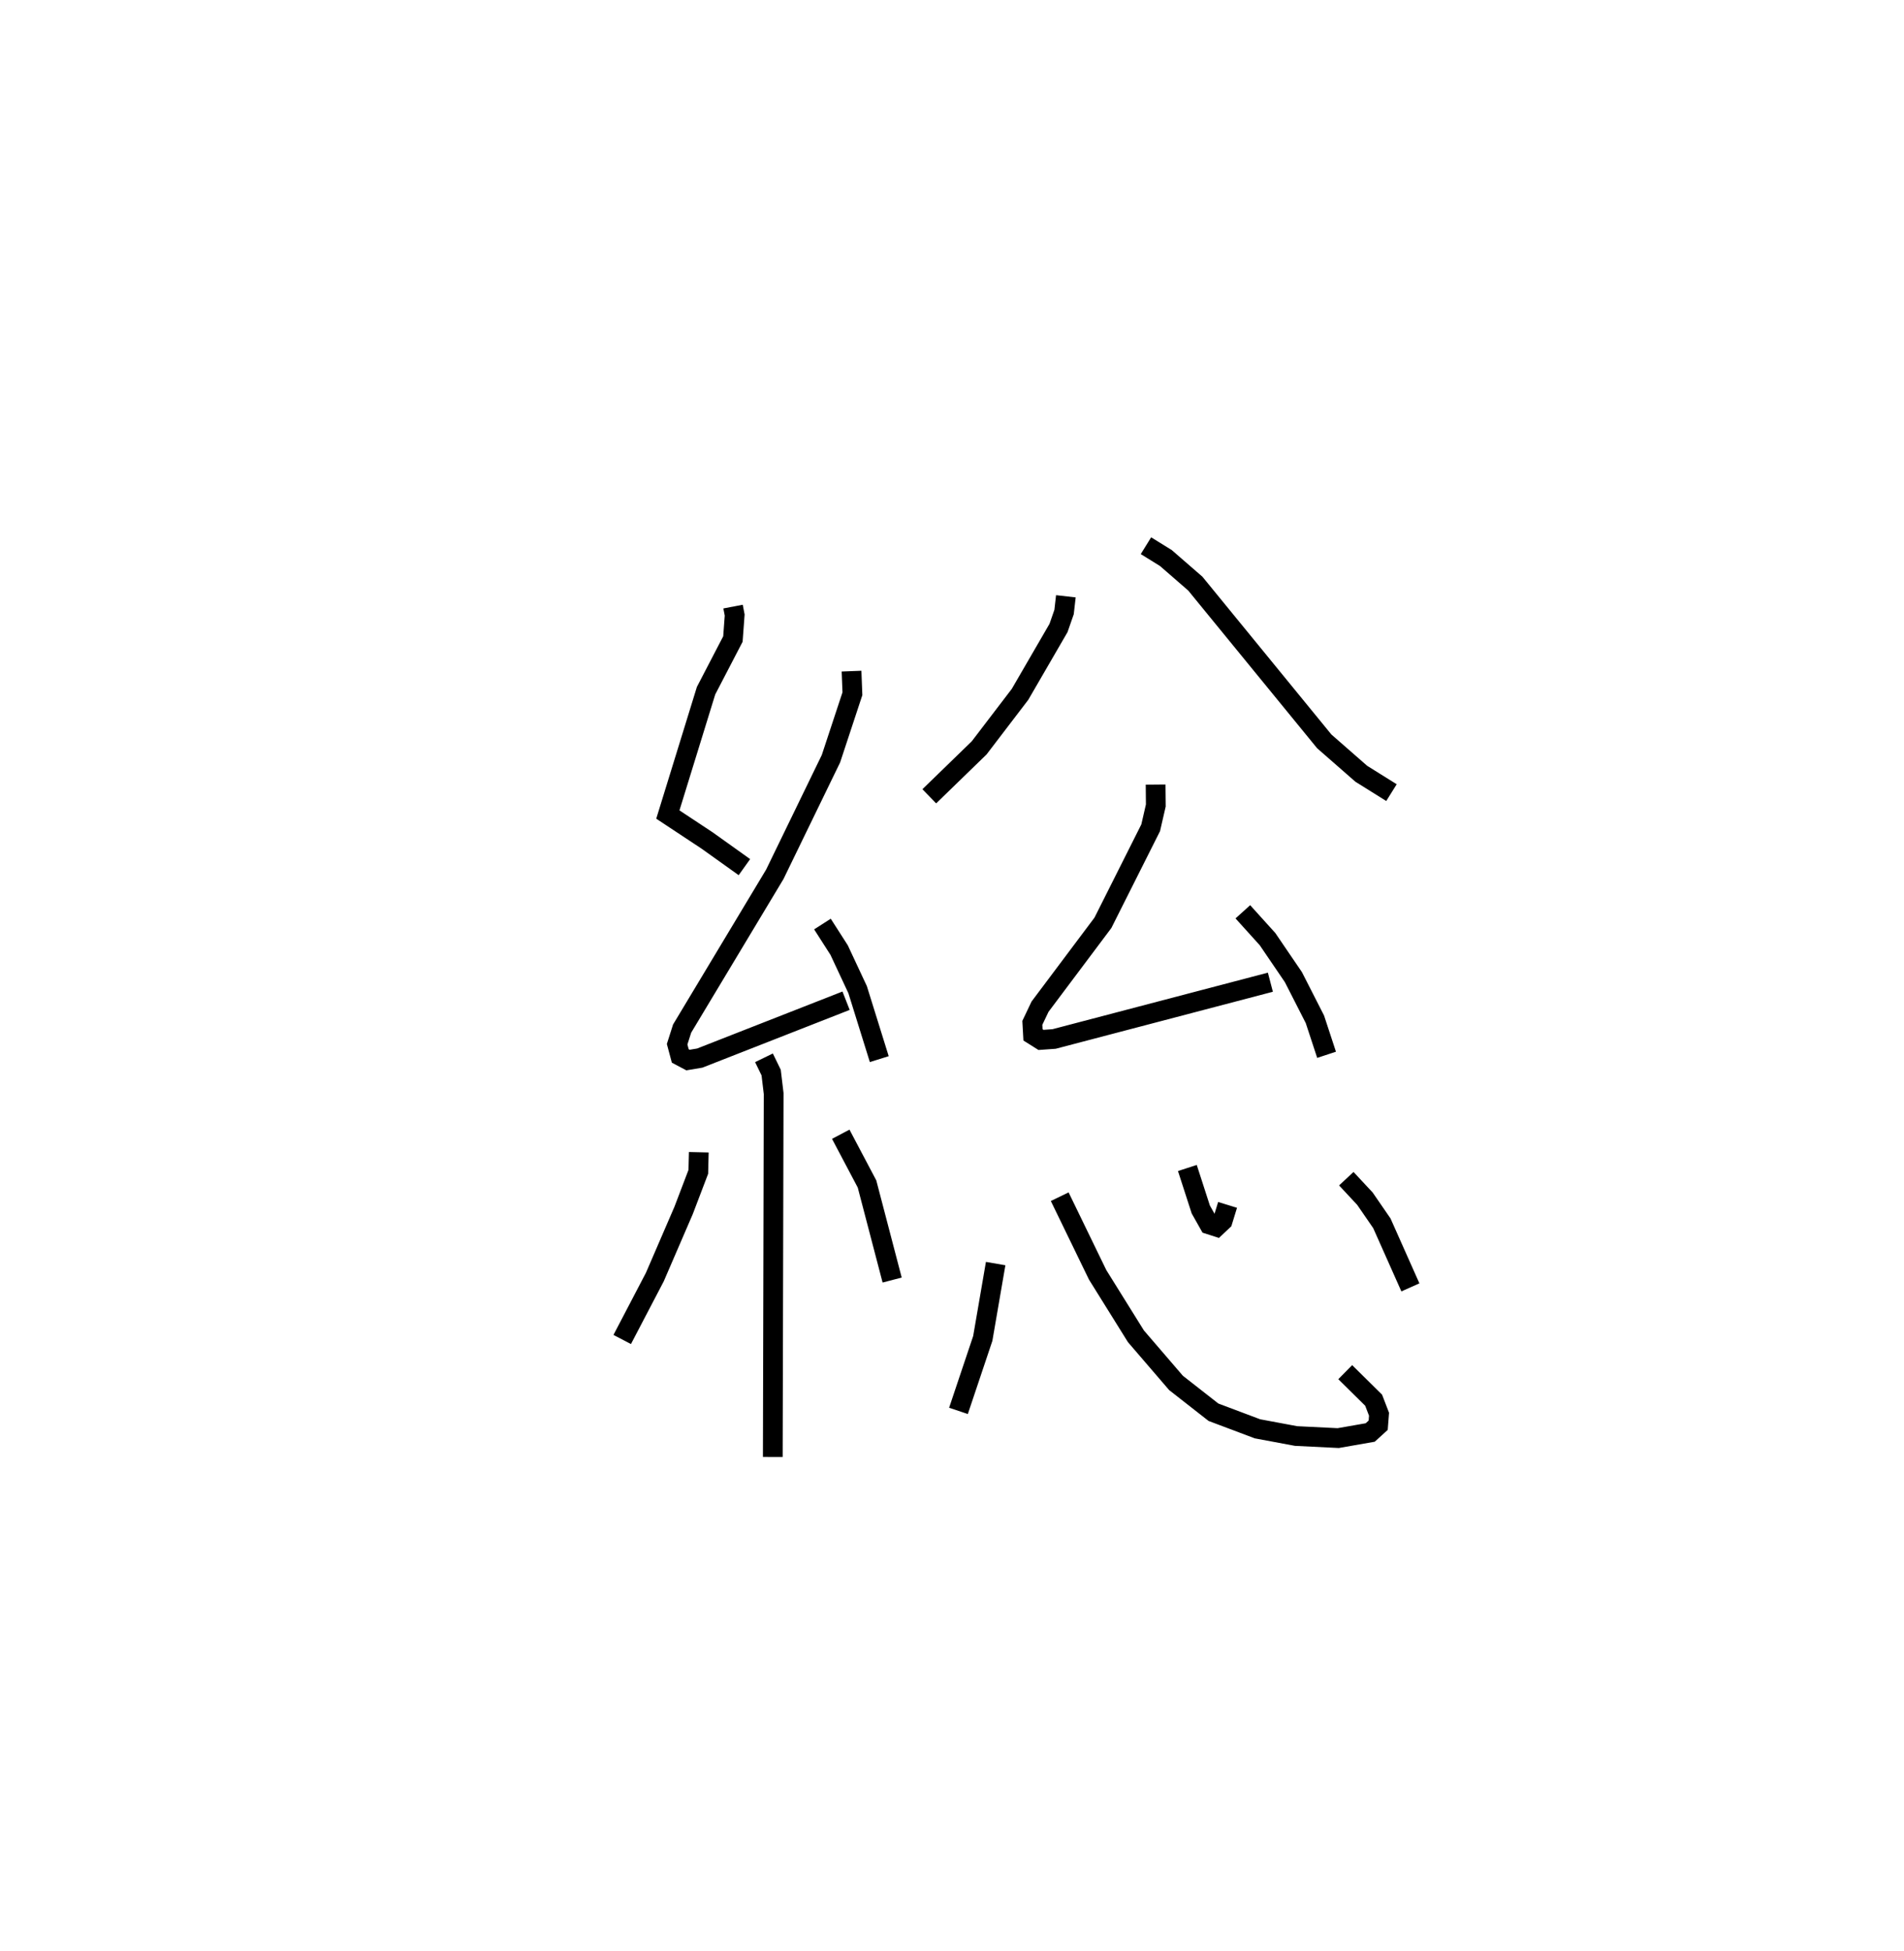 <?xml version="1.0" encoding="utf-8" ?>
<svg baseProfile="full" height="98.786" version="1.1" width="96.45" xmlns="http://www.w3.org/2000/svg" xmlns:ev="http://www.w3.org/2001/xml-events" xmlns:xlink="http://www.w3.org/1999/xlink"><defs /><rect fill="white" height="98.786" width="96.45" x="0" y="0" /><path d="M25,25 m0.0,0.0 m12.134,5.719 l0.082,0.428 -0.089,1.214 l-1.36,2.616 -1.936,6.273 l1.985,1.312 1.893,1.352 m5.427,-9.926 l0.044,1.144 -1.086,3.289 l-2.846,5.858 -4.694,7.811 l-0.253,0.792 0.159,0.594 l0.392,0.208 0.595,-0.1 l7.412,-2.905 m-1.197,-3.883 l0.845,1.318 0.938,2.006 l1.096,3.517 m-5.841,-0.067 l0.364,0.749 0.127,1.061 l-0.044,18.405 m-3.749,-15.433 l-0.024,0.993 -0.745,1.954 l-1.457,3.374 -1.653,3.162 m11.07,-10.394 l1.331,2.519 1.273,4.865 m8.8,-34.627 l-0.091,0.797 -0.282,0.809 l-1.949,3.36 -2.071,2.711 l-2.526,2.452 m10.976,-12.691 l1.009,0.625 1.492,1.296 l6.531,7.988 1.876,1.641 l1.529,0.955 m-11.948,-0.408 l0.01,1.059 -0.259,1.127 l-2.419,4.814 -3.186,4.247 l-0.391,0.821 0.034,0.608 l0.406,0.255 0.663,-0.047 l10.956,-2.875 m-1.395,-3.566 l1.251,1.384 1.311,1.926 l1.088,2.133 0.592,1.799 m-16.763,10.573 l-0.653,3.792 -1.231,3.668 m5.129,-10.847 l1.92,3.955 1.94,3.114 l2.031,2.362 1.898,1.485 l2.229,0.839 1.956,0.365 l2.133,0.105 1.622,-0.284 l0.403,-0.367 0.043,-0.558 l-0.274,-0.711 -1.438,-1.419 m-7.997,-10.34 l0.679,2.1 0.428,0.759 l0.365,0.117 0.316,-0.298 l0.249,-0.809 m6.014,-1.327 l0.944,1.013 0.858,1.246 l1.445,3.245 " fill="none" stroke="black" stroke-width="1" /></svg>